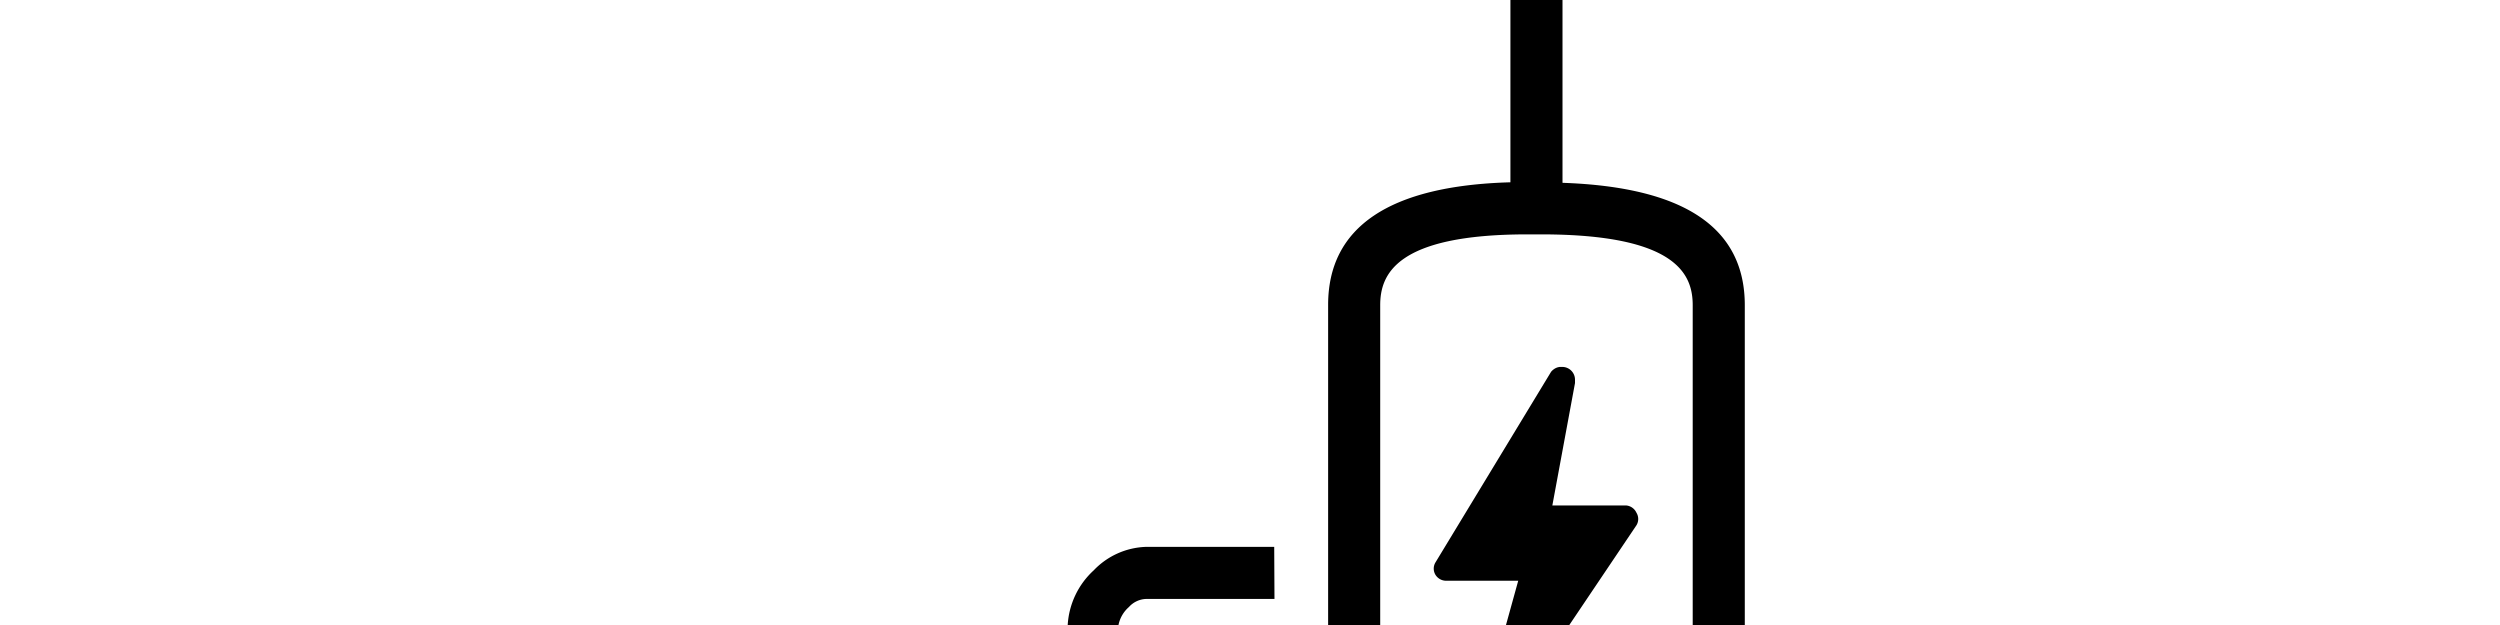 <svg width="4800" height="1200" viewBox="0 0 4800 1200" xmlns="http://www.w3.org/2000/svg"><path d="M2446.5 1050H2200a145 145 0 00-100 45 154.5 154.5 0 00-50 105v877.5a50 50 0 01-11 36.5 55.5 55.5 0 01-38 11h-151v-25c-3.5-121-125-200-241.5-200H1430a50 50 0 00-50 53v47h-121.5a30 30 0 00-30 30v39.5a30 30 0 0030 30H1379v150h-119.5a30 30 0 00-30 30v38a30 30 0 0030 30h119v50a54.5 54.5 0 0050 54h178c117-1.5 243.5-118 243.5-201.5v-25h145a150 150 0 00109.5-37.5 143.5 143.5 0 0043-110V1200a62 62 0 0120-34.5 46.5 46.5 0 0132.5-15.5h247l-.5-100zm-687 1150a135.5 135.5 0 01-41 112.5 154.5 154.5 0 01-110.5 38h-122.5a6 6 0 01-6-6V2005a6 6 0 016-6h123a166 166 0 01114.5 40.5 130.5 130.5 0 0137 110l-.5 50.5zM3142 984.5a23 23 0 010 24l-245 364a24.5 24.5 0 01-20.5 10.5 25.5 25.5 0 01-10.5 0 24.5 24.5 0 01-16-33l65-235h-137.5a24 24 0 01-21.5-11.5 23 23 0 010-23.5l222-366a26.5 26.5 0 016-5.5 23.5 23.5 0 0111-4h5a24.5 24.5 0 0124 24.5v6.5l-43.5 235h142a24 24 0 0119.5 14zM3500 2350h-150V586c0-150-118-227-350-235V-672c0-264-172.5-428-450-428H1522.5c-72.5 0-122.5 63.5-122.5 150s50 150 122.5 150H1700v125a225 225 0 10450 0v-125h181.5a110.5 110.5 0 0094.5-50 168.5 168.5 0 0024-93.5 200 200 0 00-6.5-56.5H2550c222.5 0 350 119.5 350 328V350c-232 6.5-350 85.5-350 235.5V2350h-150a50 50 0 000 100h1100a50 50 0 000-100zM2050-675a125 125 0 11-250 0v-125h250v125zm292.5-231.5a11 11 0 01-11 6.5H1523c-15.5 0-22.5-29.5-22.5-50s10.5-50 22-50H2326c13 0 25.5 27.5 25.5 56.5a71 71 0 01-9 37zM3250 2350h-600V586c0-58.5 29.5-136 282.5-136h26.5c261 0 291 77.5 291 136v1764z" fill-rule="evenodd"/></svg>